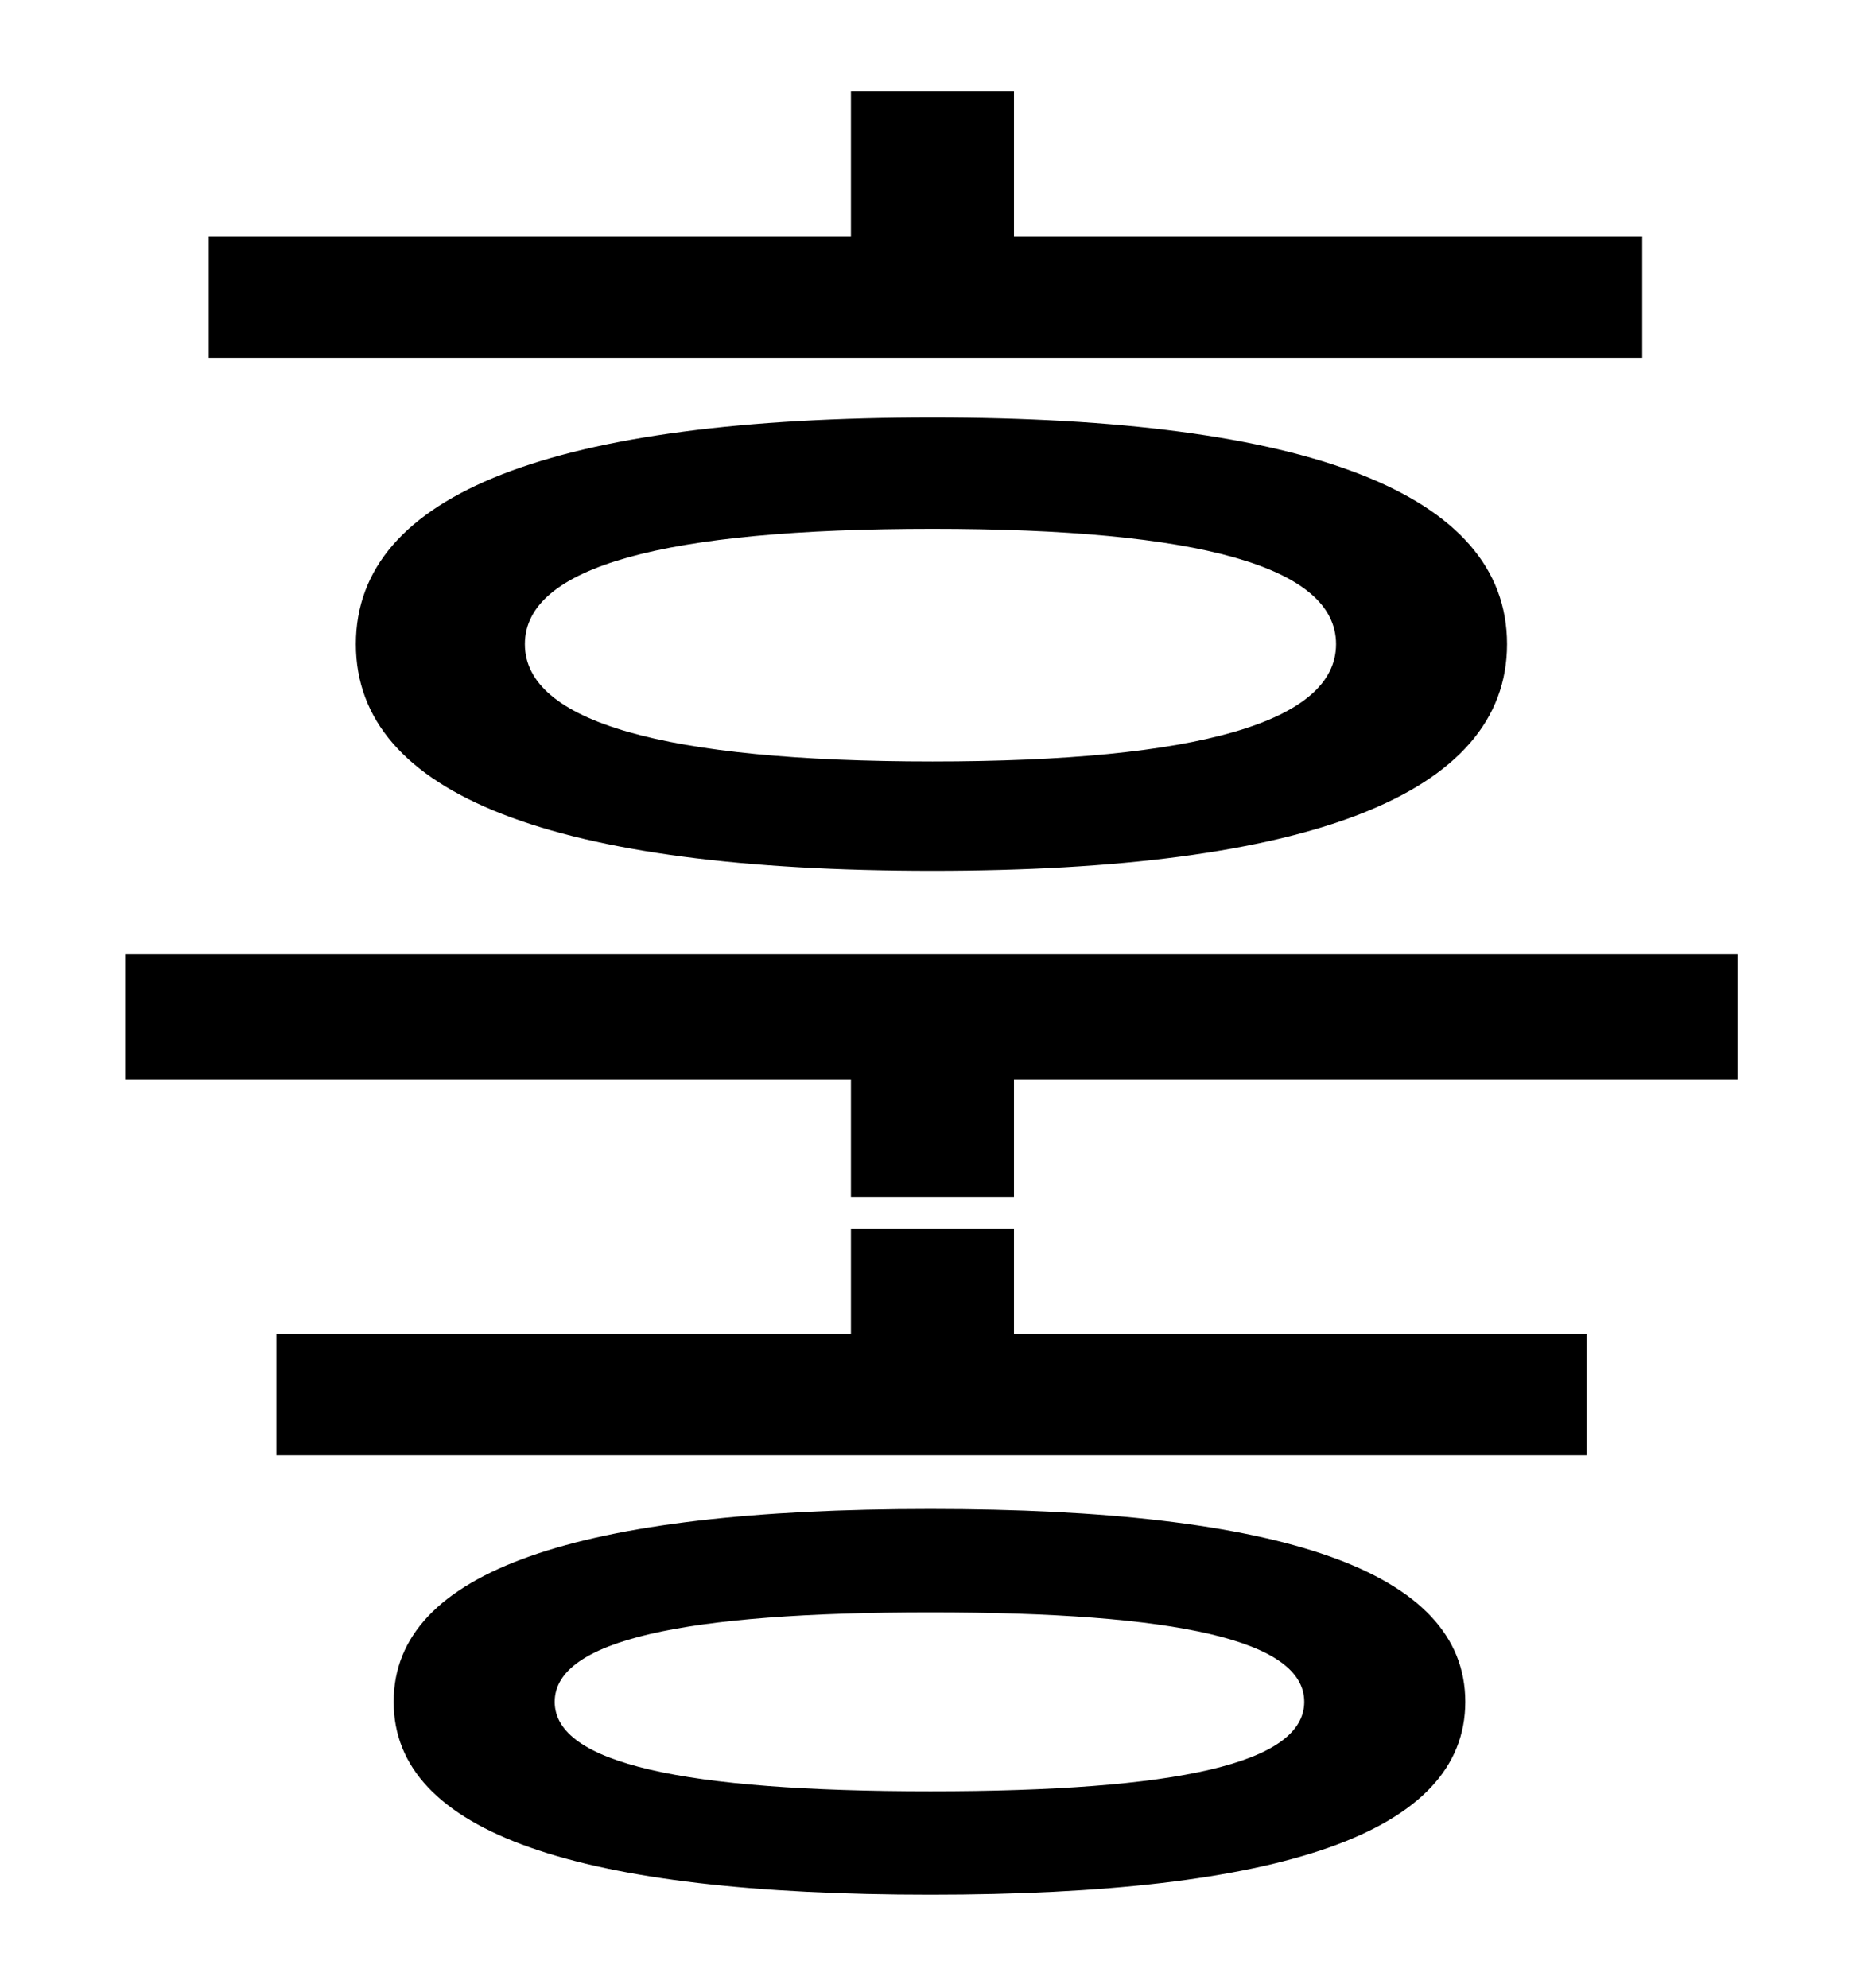<?xml version="1.0" standalone="no"?>
<!DOCTYPE svg PUBLIC "-//W3C//DTD SVG 1.1//EN" "http://www.w3.org/Graphics/SVG/1.1/DTD/svg11.dtd" >
<svg xmlns="http://www.w3.org/2000/svg" xmlns:xlink="http://www.w3.org/1999/xlink" version="1.1" viewBox="-10 0 930 1000">
   <path fill="currentColor"
d="M816 119v61h-721v-61h323v-73h82v73h316zM662 324c0 -39 -69 -58 -203 -58c-135 0 -205 19 -205 58s70 59 205 59c134 0 203 -20 203 -59zM169 324c0 -76 100 -114 290 -114c188 0 289 38 289 114s-101 114 -289 114c-190 0 -290 -38 -290 -114zM458 901
c124 0 188 -14 188 -45s-64 -45 -188 -45s-189 14 -189 45s65 45 189 45zM458 759c176 0 269 31 269 97s-93 97 -269 97c-177 0 -270 -31 -270 -97s93 -97 270 -97zM500 618v53h288v61h-659v-61h289v-53h82zM53 480h811v63h-364v59h-82v-59h-365v-63z" />
</svg>
